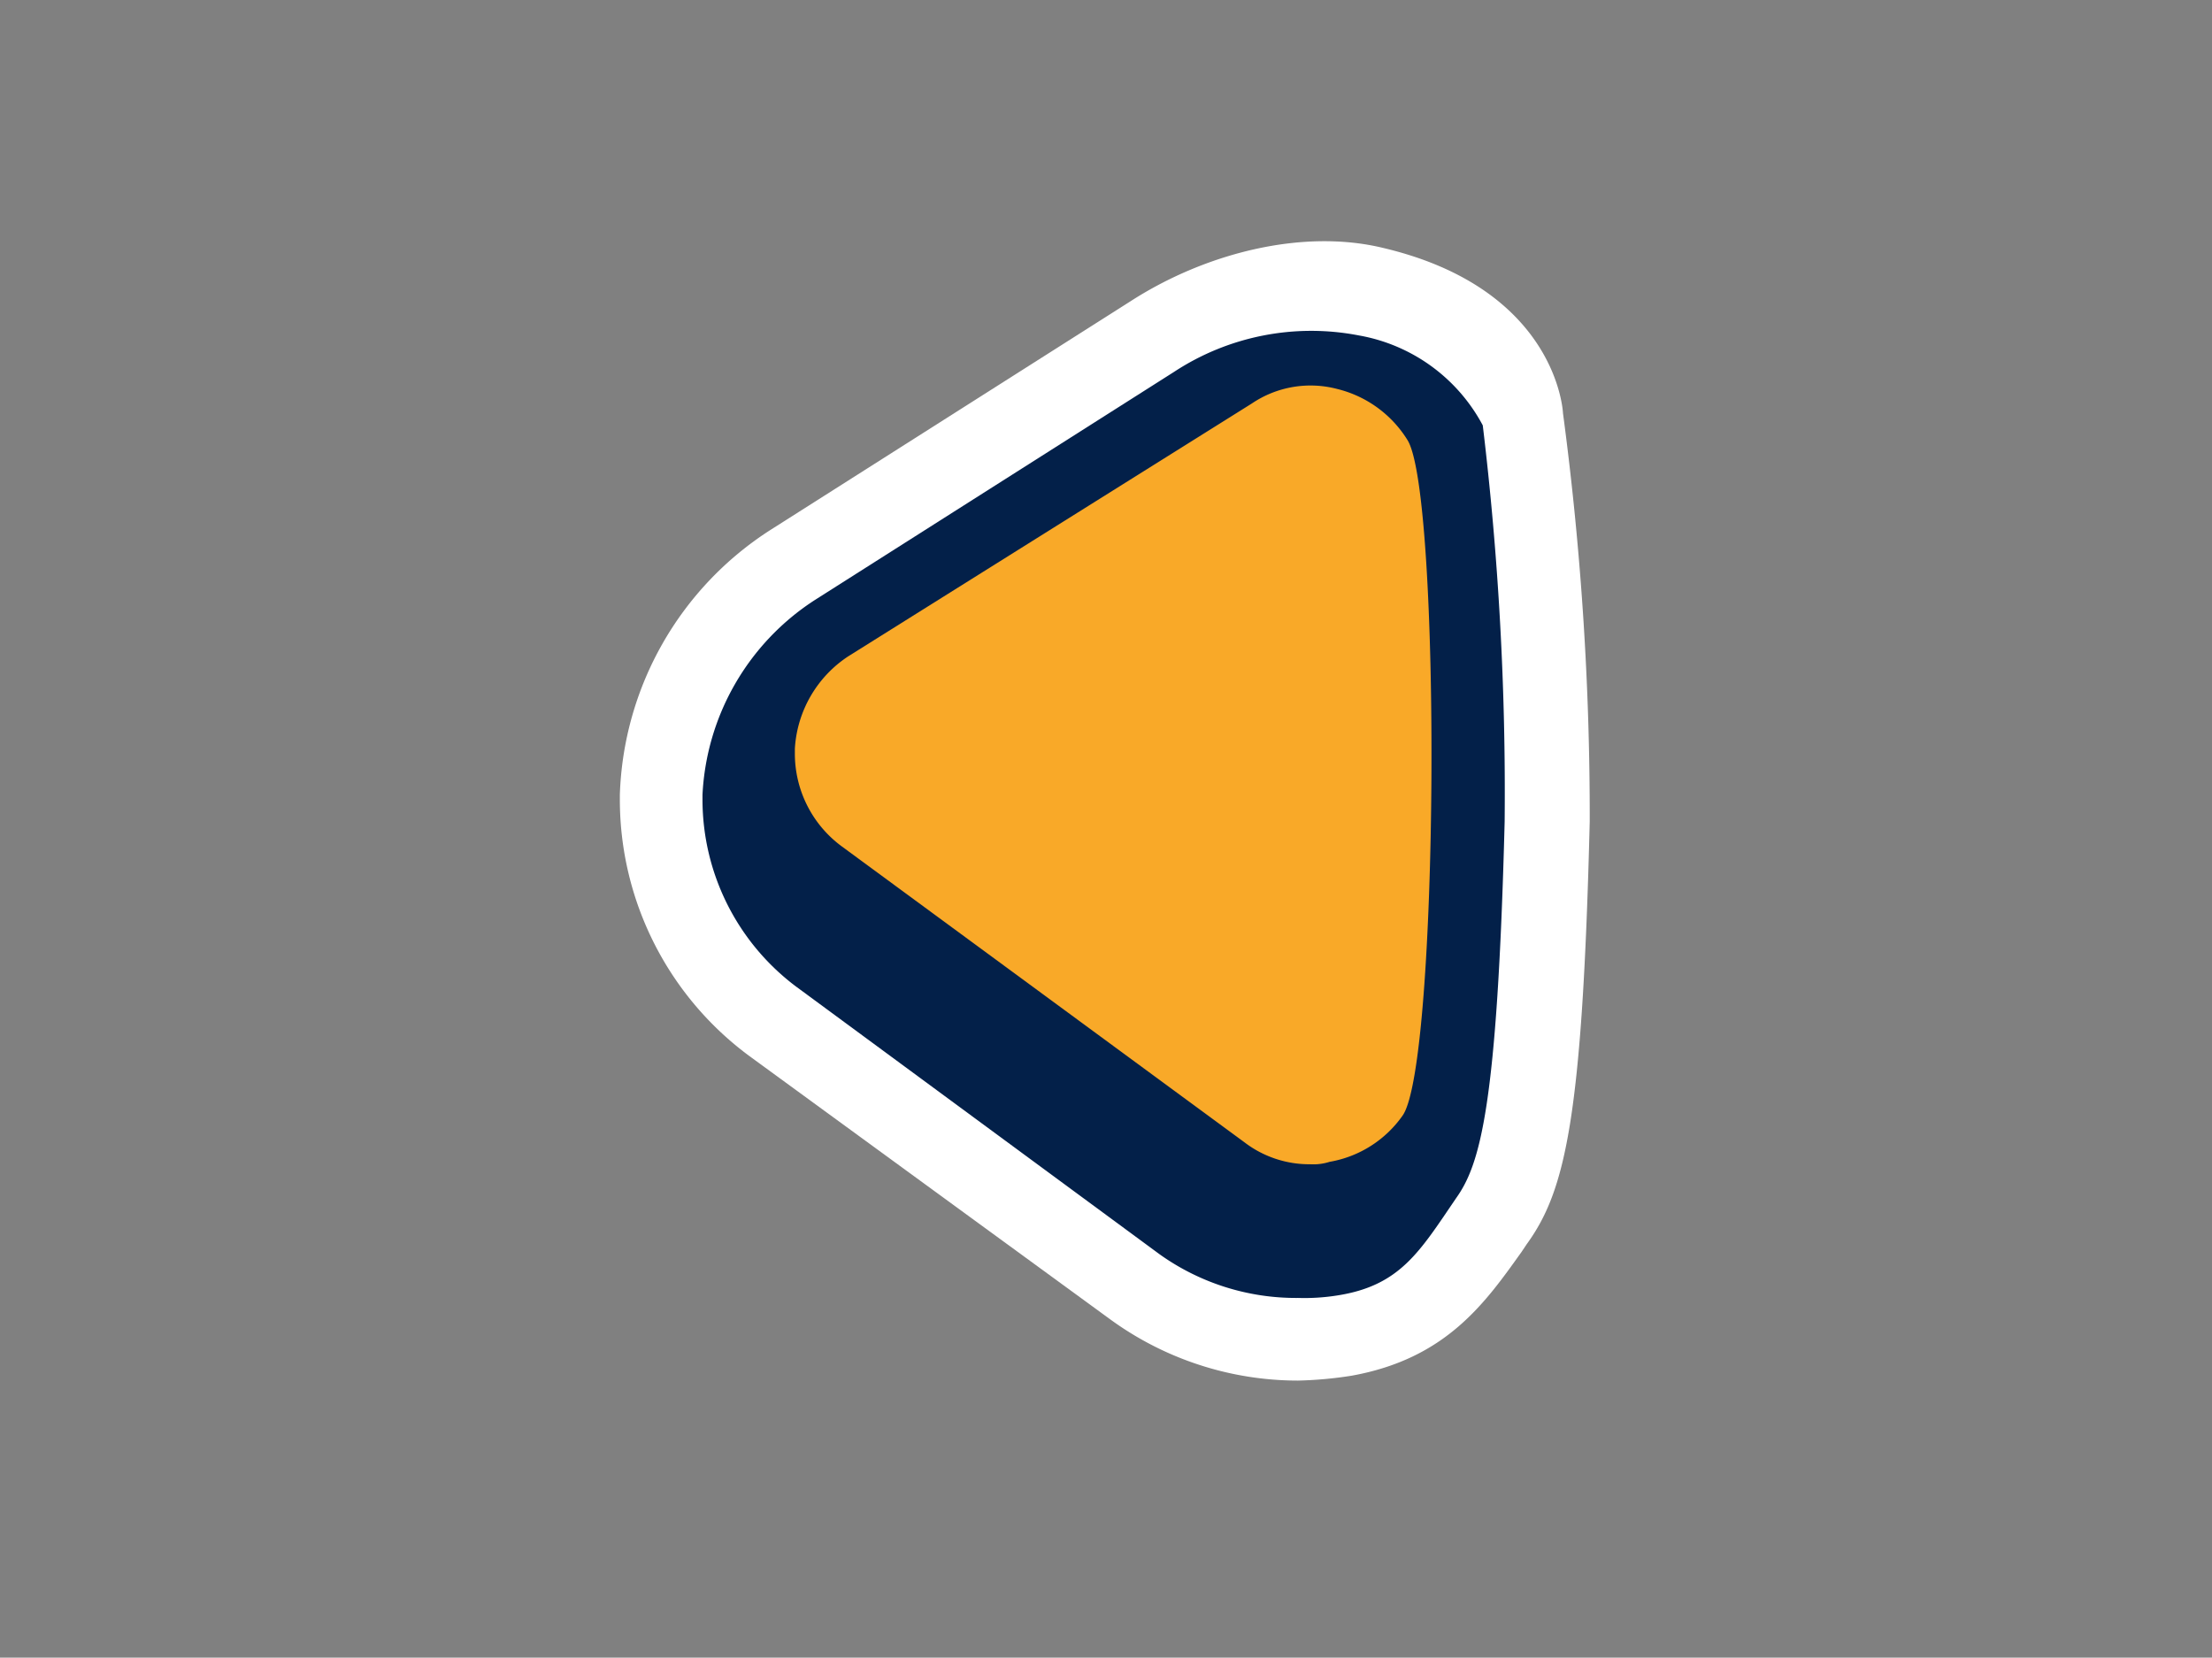 <svg id="Layer_1" data-name="Layer 1" xmlns="http://www.w3.org/2000/svg" viewBox="0 0 91 68.2"><rect x="0" y="0" width="91" height="68.2" fill="#808080" stroke="none"/><defs><style>.cls-1{fill:#fff;}.cls-2{fill:#032049;}.cls-3{fill:#F9A928;}</style></defs><title>seta_hover</title><path class="cls-1" d="M65.4,33.8c-.3,12.2-1,15.2-2.6,17.4l-.2.3c-1.5,2.1-3.1,4.4-7,5.1a16.35,16.35,0,0,1-2.2.2,13.12,13.12,0,0,1-7.7-2.5L30.9,43.5a13.12,13.12,0,0,1-5.4-10.6v-.2a13.46,13.46,0,0,1,6.2-10.9l14.8-9.4c3.1-2,7.1-3,10.4-2.2,7.2,1.7,7.4,6.8,7.4,6.8A125.16,125.16,0,0,1,65.4,33.8Z"/><path class="cls-2" d="M61.9,33.8c-.3,11.7-1,14.1-2,15.5-1.5,2.2-2.3,3.6-4.9,4a8.6,8.6,0,0,1-1.6.1,9.65,9.65,0,0,1-5.7-1.8L32.9,40.7a9.62,9.62,0,0,1-4-7.8v-.2a10.13,10.13,0,0,1,4.6-8l14.8-9.4a10.28,10.28,0,0,1,7.6-1.5A7.18,7.18,0,0,1,61,17.5,126.33,126.33,0,0,1,61.9,33.8Z"/><path class="cls-3" d="M57.7,45.9a4.63,4.63,0,0,1-3,1.9,2.2,2.2,0,0,1-.8.1,4.39,4.39,0,0,1-2.7-.9L34.6,34.8A4.74,4.74,0,0,1,32.7,31v-.2A4.89,4.89,0,0,1,34.9,27L51.5,16.6A4.31,4.31,0,0,1,55,16a4.72,4.72,0,0,1,2.9,2.1C59.3,20.3,59.2,43.8,57.7,45.9Z"/></svg>